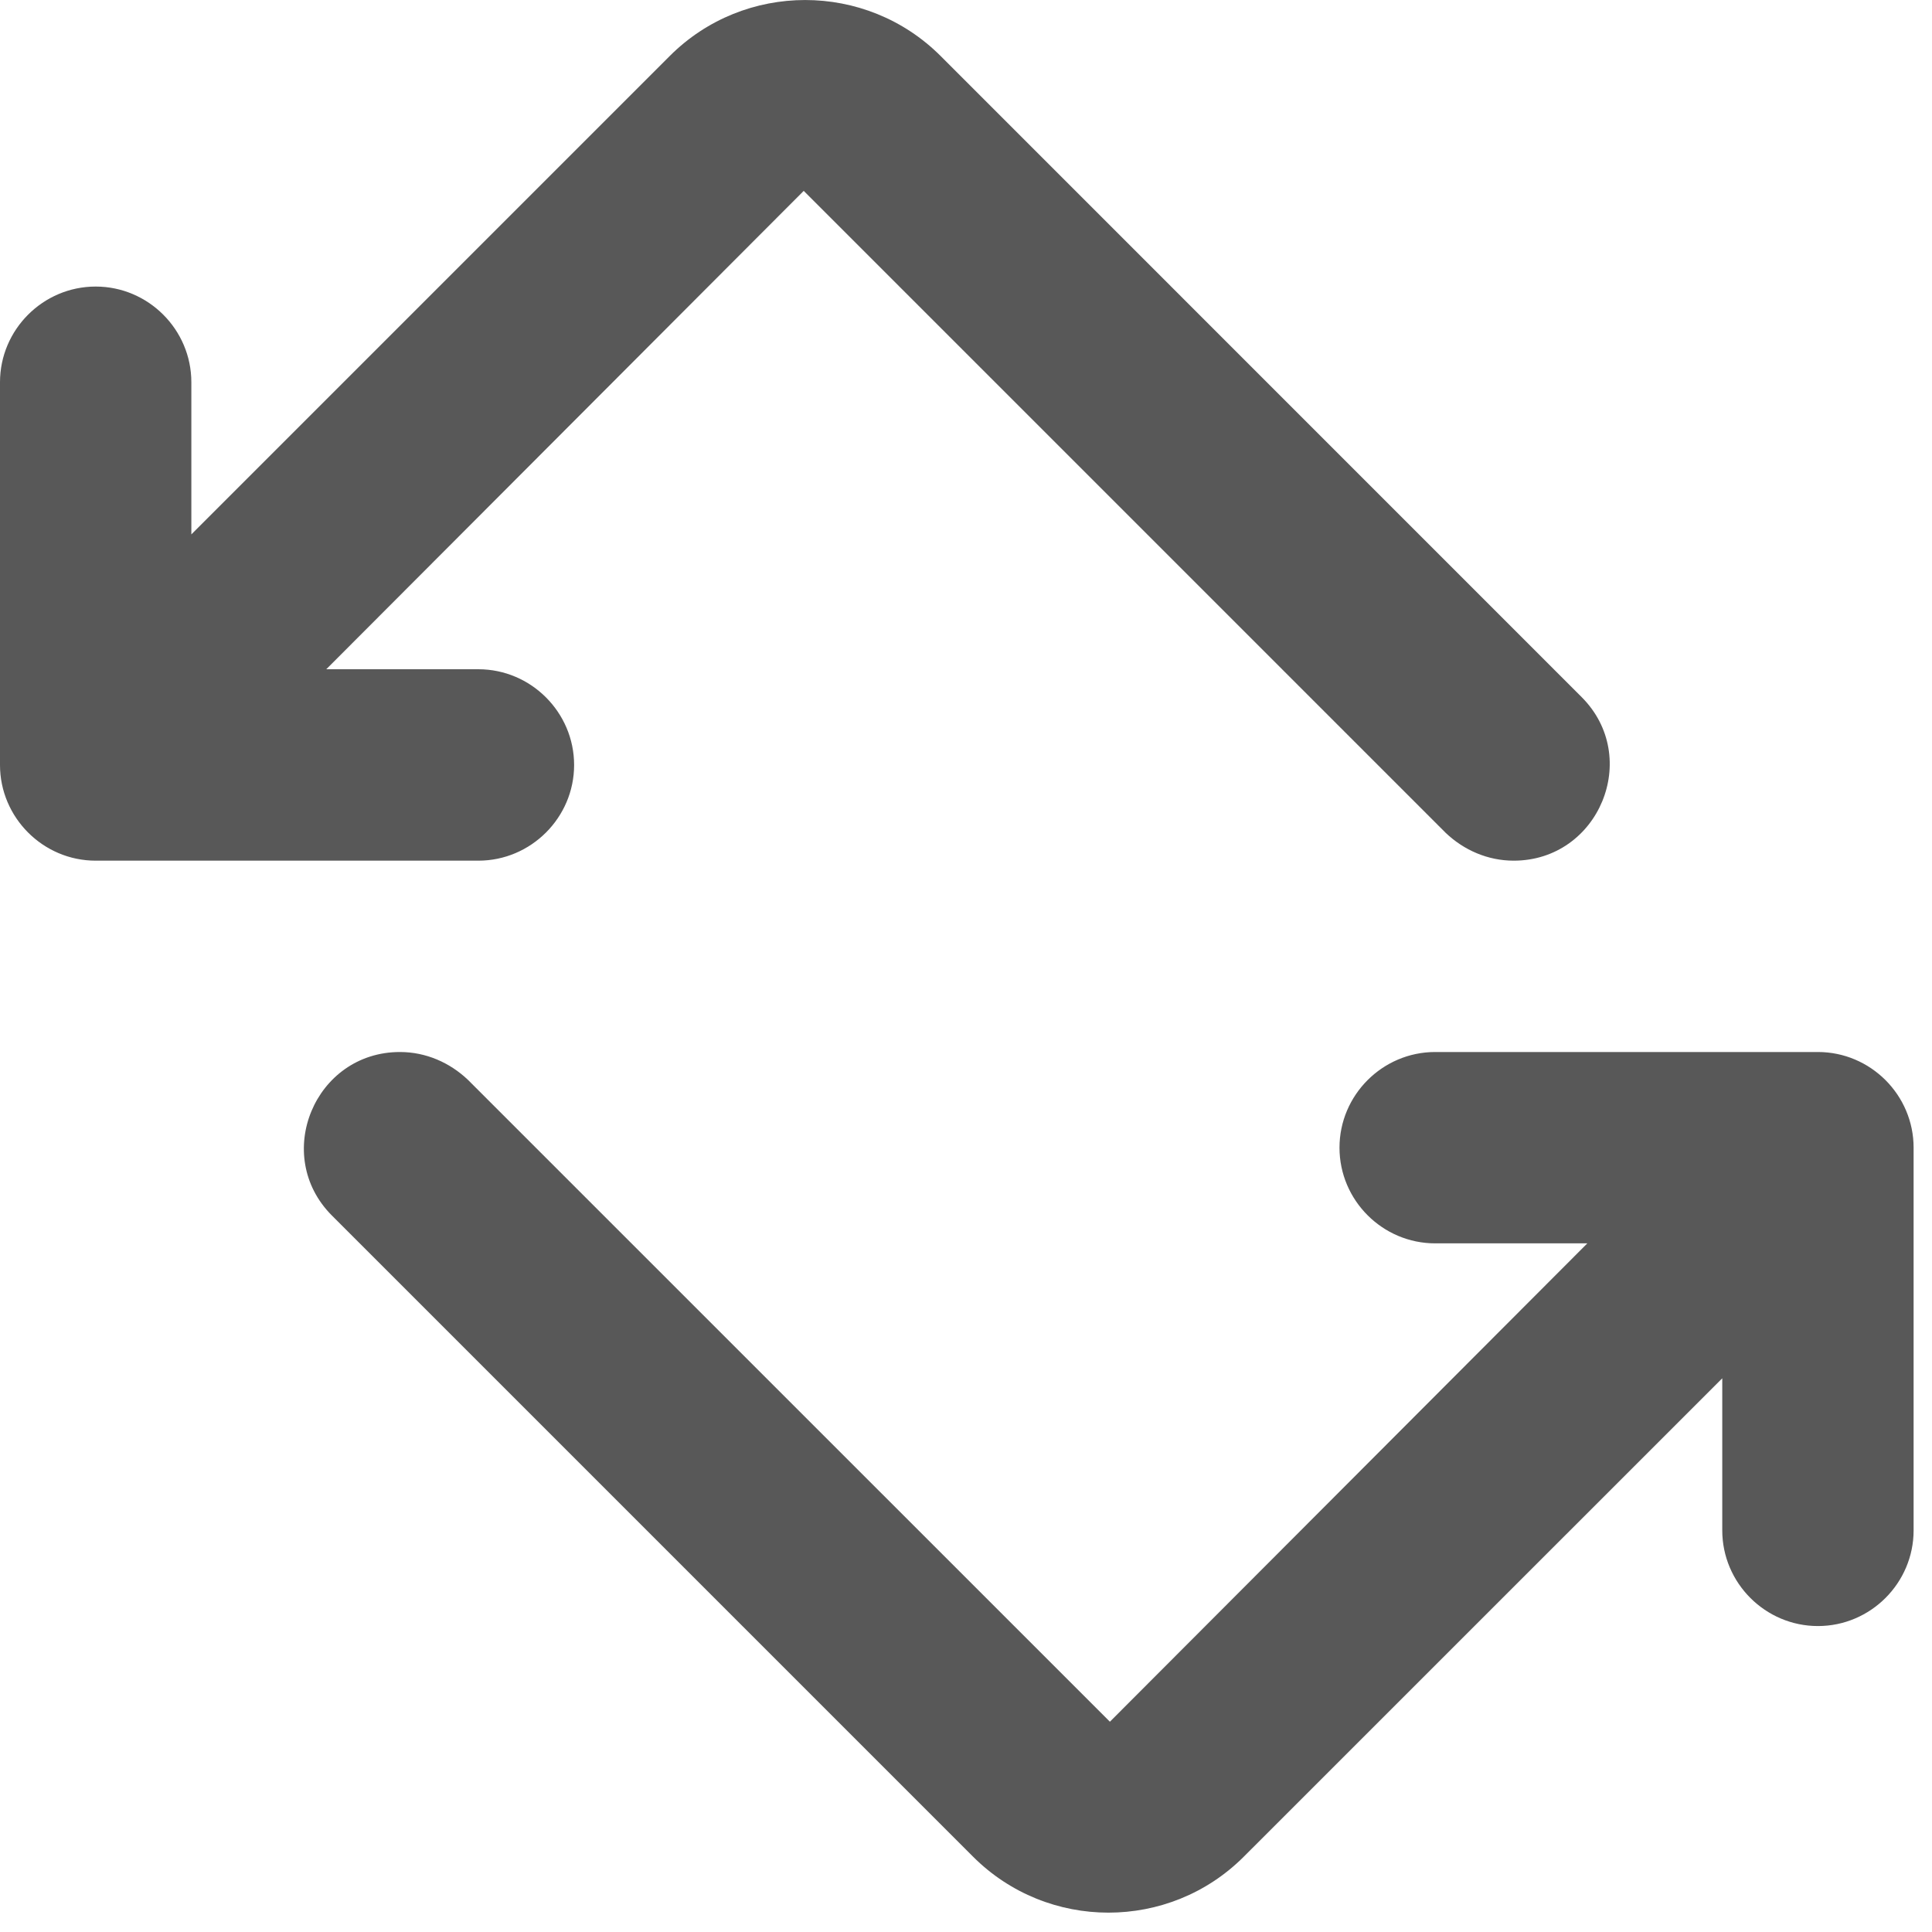 <svg width="25" height="25" viewBox="0 0 25 25" fill="none" xmlns="http://www.w3.org/2000/svg">
<path d="M20.466 9.02C21.246 9.8 20.689 11.137 19.587 11.137C19.252 11.137 18.943 11.001 18.708 10.778L10.4 2.47L4.222 8.66H6.19C6.871 8.66 7.429 9.218 7.429 9.899C7.429 10.579 6.871 11.137 6.19 11.137H1.238C0.557 11.137 0 10.579 0 9.899V4.946C0 4.265 0.557 3.708 1.238 3.708C1.919 3.708 2.476 4.265 2.476 4.946V6.915L8.667 0.724C9.632 -0.241 11.205 -0.241 12.171 0.724L20.466 9.02ZM4.296 15.73C3.516 14.95 4.073 13.613 5.175 13.613C5.51 13.613 5.819 13.749 6.054 13.972L14.362 22.279L20.54 16.089H18.571C17.89 16.089 17.333 15.532 17.333 14.851C17.333 14.17 17.89 13.613 18.571 13.613H23.524C24.205 13.613 24.762 14.17 24.762 14.851V19.803C24.762 20.484 24.205 21.041 23.524 21.041C22.843 21.041 22.286 20.484 22.286 19.803V17.835L16.095 24.025C15.13 24.991 13.557 24.991 12.591 24.025L4.296 15.73Z" fill="#585858"/>
</svg>

